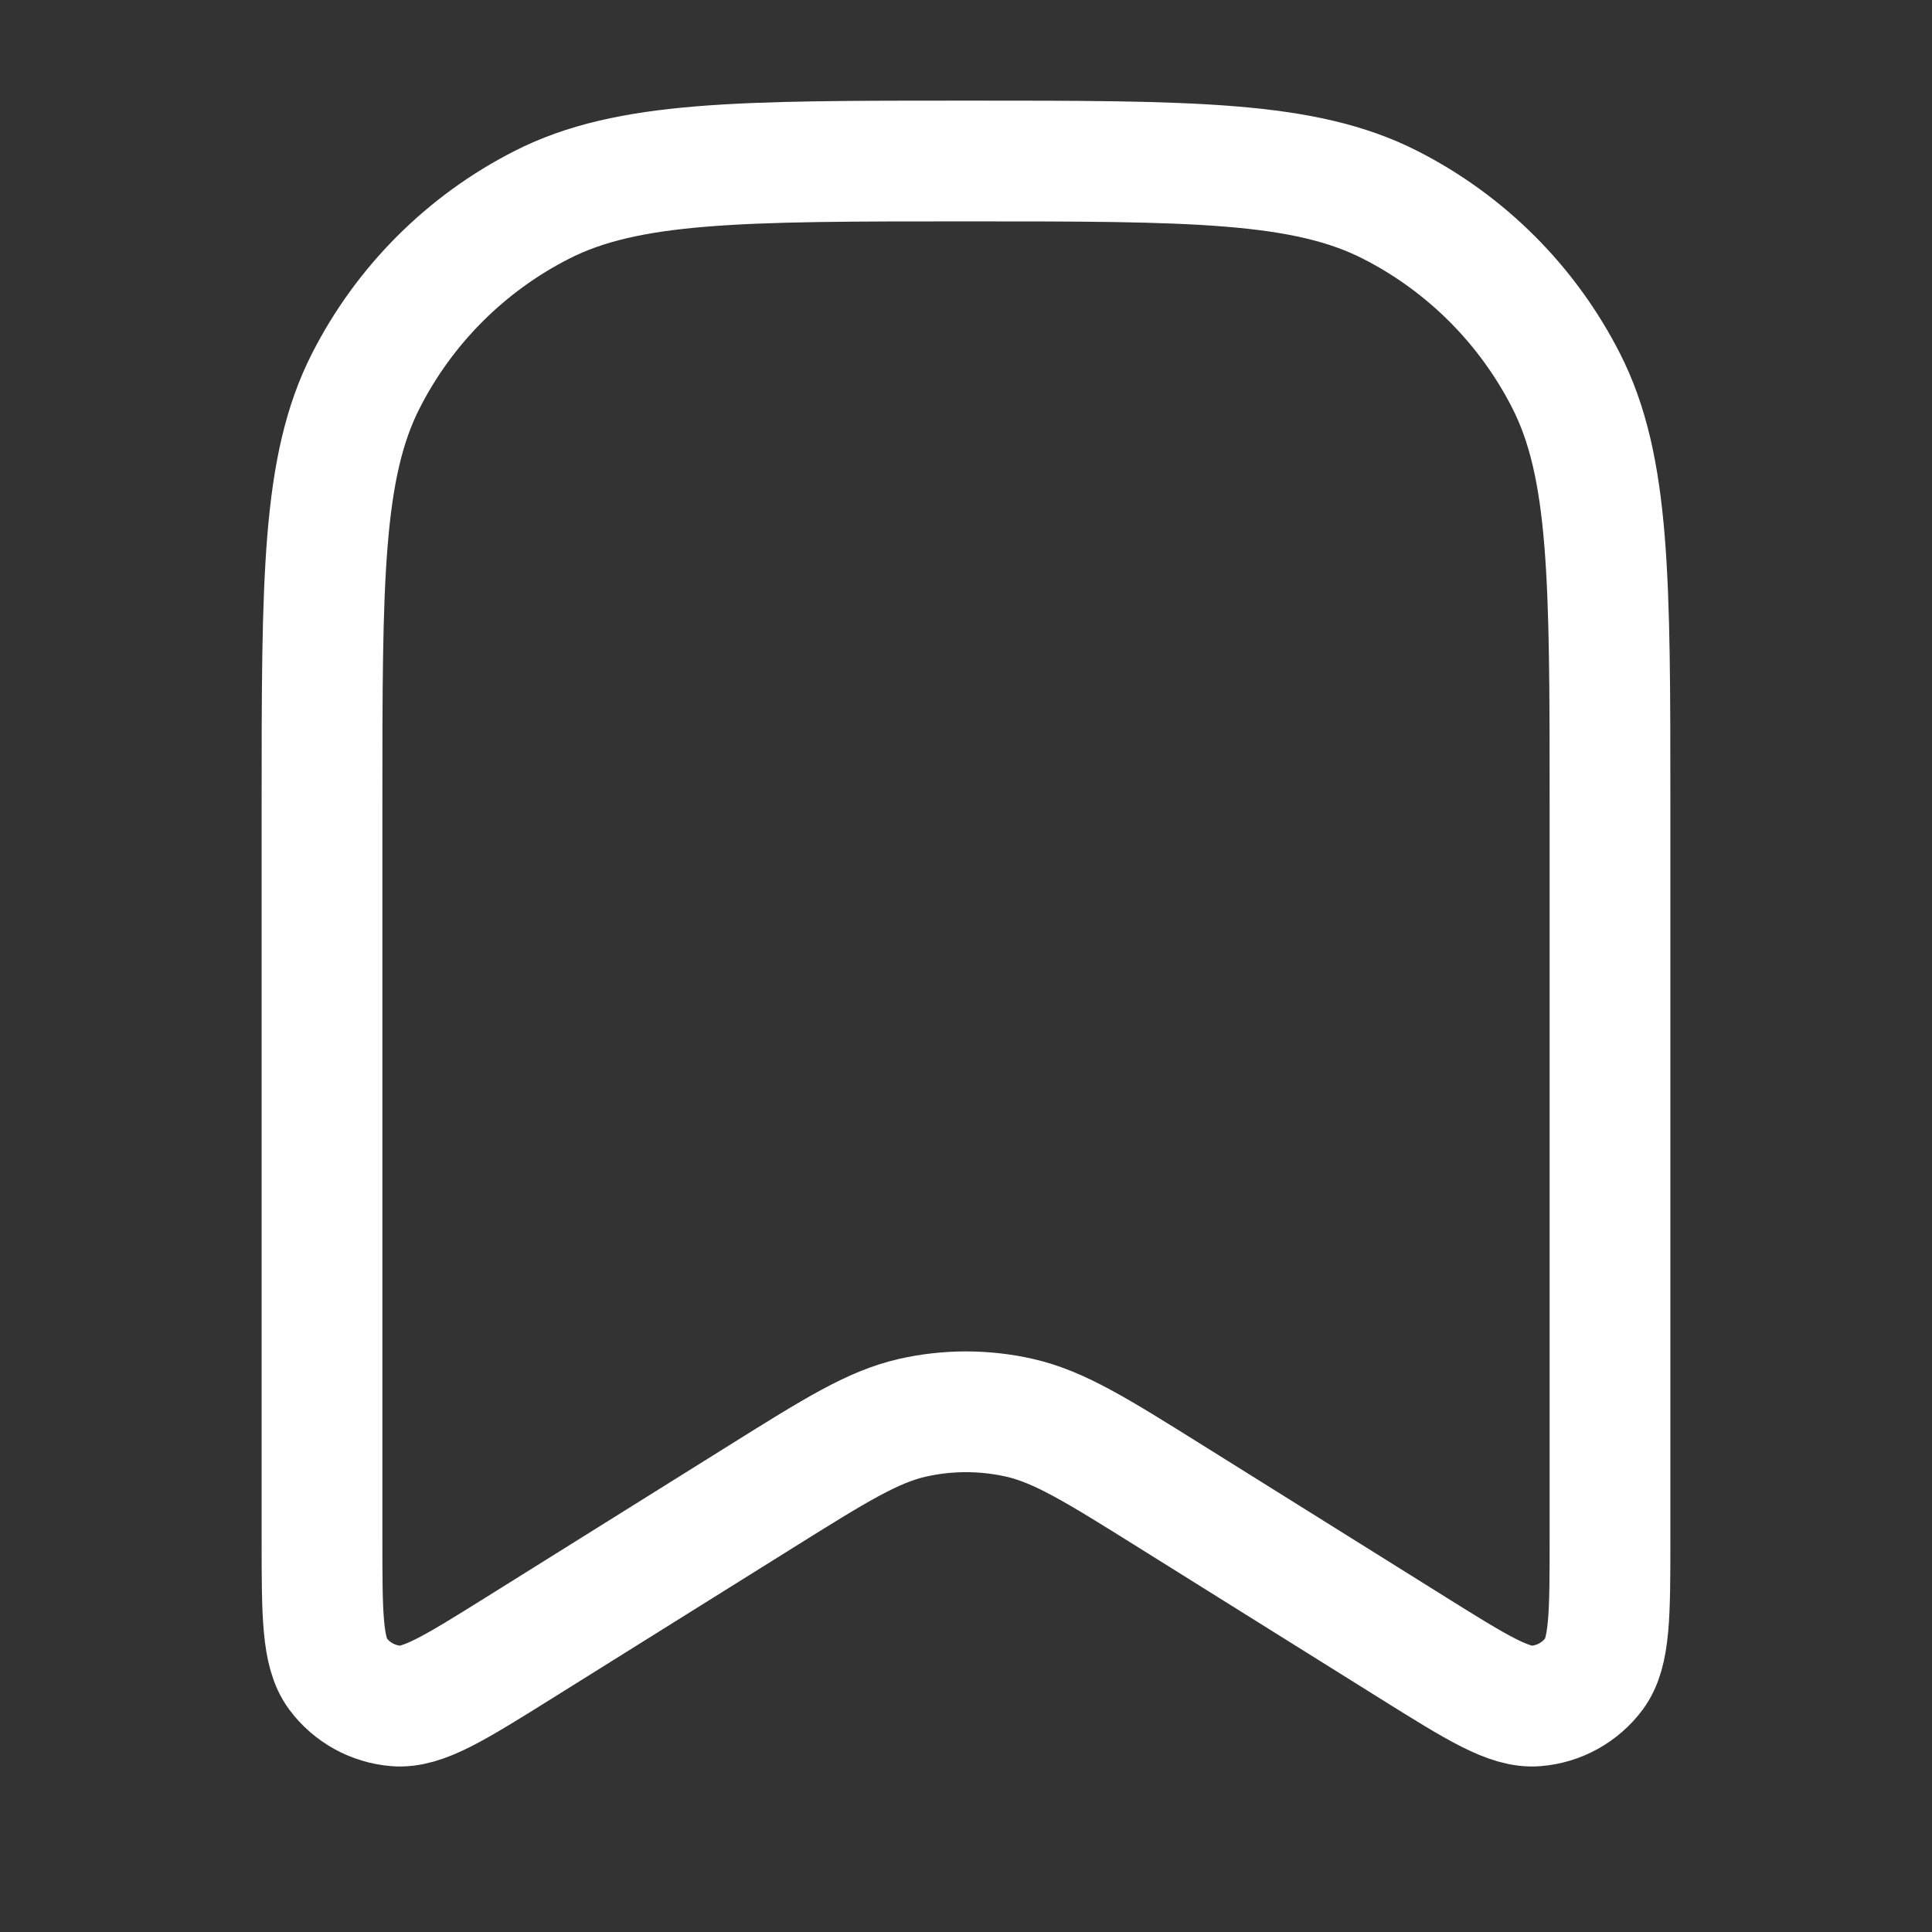 <svg width="24" height="24" viewBox="0 0 24 24" fill="none" xmlns="http://www.w3.org/2000/svg">
<rect x="0" y="0" width="24" height="24" fill="#333333" stroke="none"/>
<path d="M20 19.113V10C20 7.2 20 5.8 19.455 4.73C18.976 3.789 18.211 3.024 17.27 2.545C16.2 2 14.8 2 12 2C9.2 2 7.8 2 6.73 2.545C5.789 3.024 5.024 3.789 4.545 4.73C4 5.8 4 7.2 4 10V19.113C4 20.055 4 20.526 4.197 20.792C4.369 21.023 4.633 21.169 4.92 21.192C5.25 21.219 5.649 20.969 6.448 20.47L9.456 18.59C10.379 18.013 10.84 17.725 11.335 17.612C11.773 17.513 12.227 17.513 12.665 17.612C13.16 17.725 13.621 18.013 14.544 18.59L17.552 20.47C18.351 20.969 18.75 21.219 19.08 21.192C19.367 21.169 19.631 21.023 19.803 20.792C20 20.526 20 20.055 20 19.113Z" stroke="white" stroke-width="1.5" stroke-linecap="round" stroke-linejoin="round"/>
</svg>
